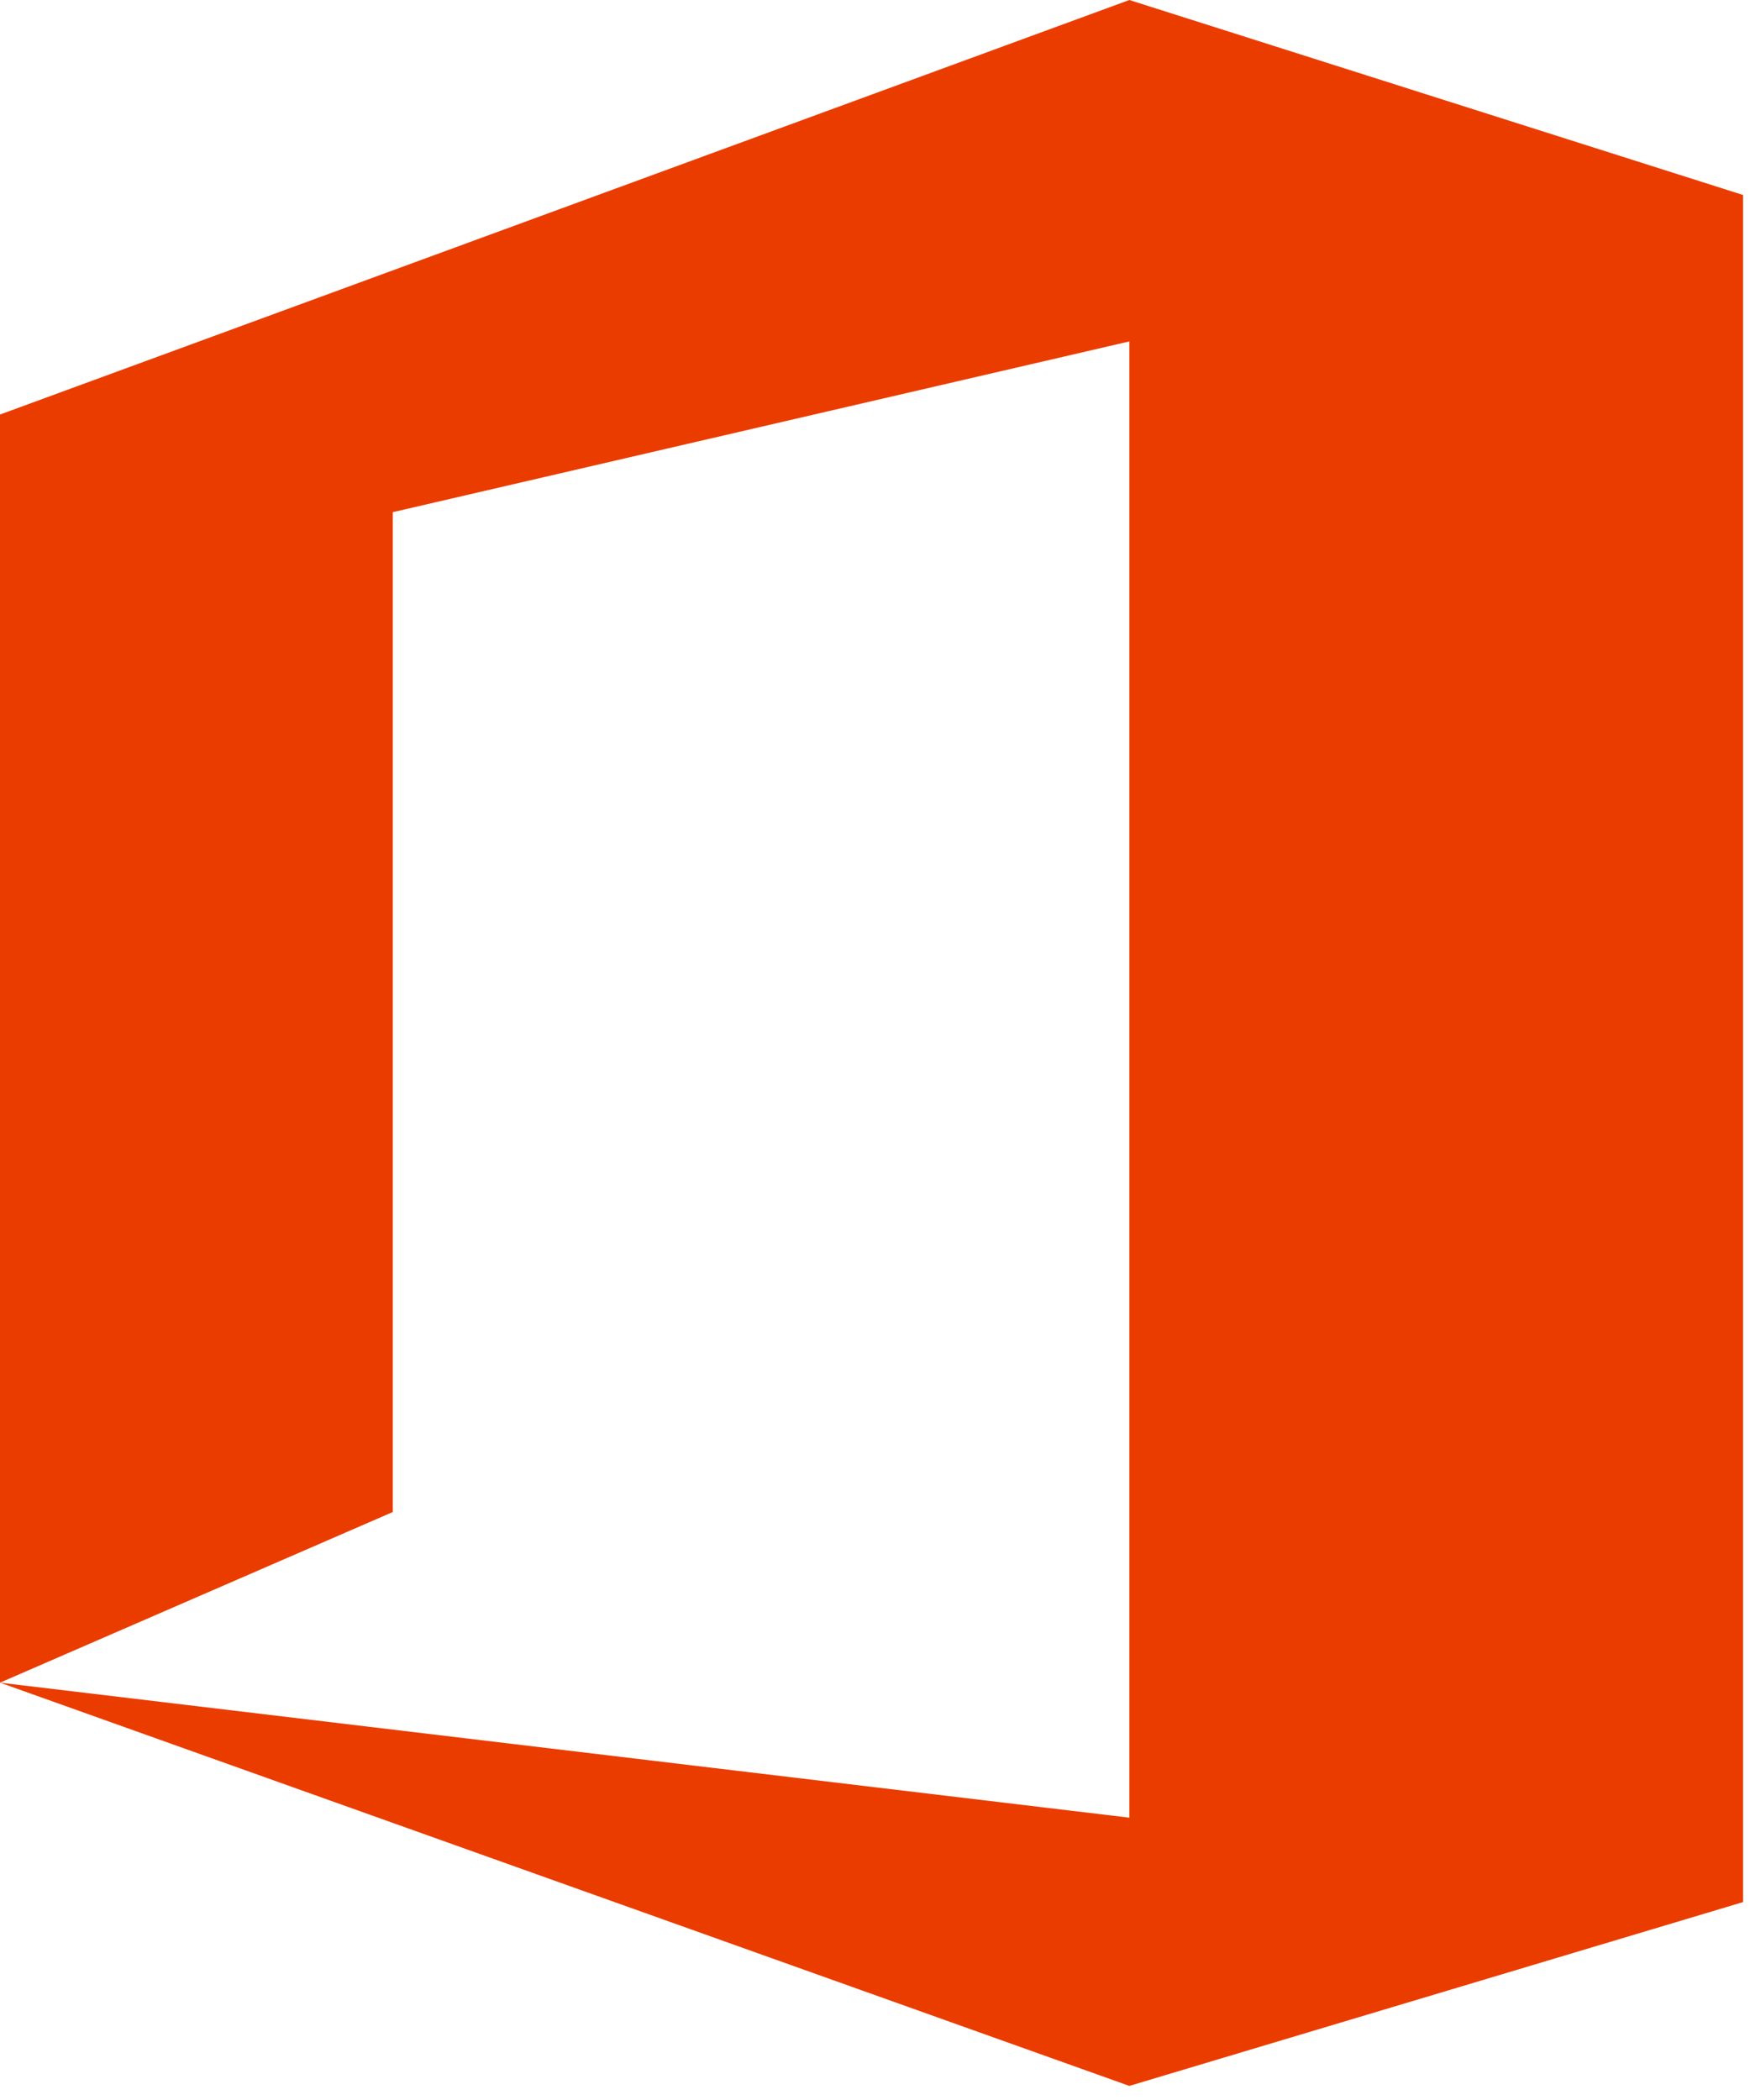 <svg width="75" height="90" viewBox="0 0 75 90" fill="none" xmlns="http://www.w3.org/2000/svg">
<path d="M0 72.114V17.766L48.4 0L74.703 8.357V81.518L48.4 89.396L0 72.114L48.4 77.9V14.633L16.834 21.95V64.801L0 72.114Z" fill="#EB3C00"/>
</svg>
